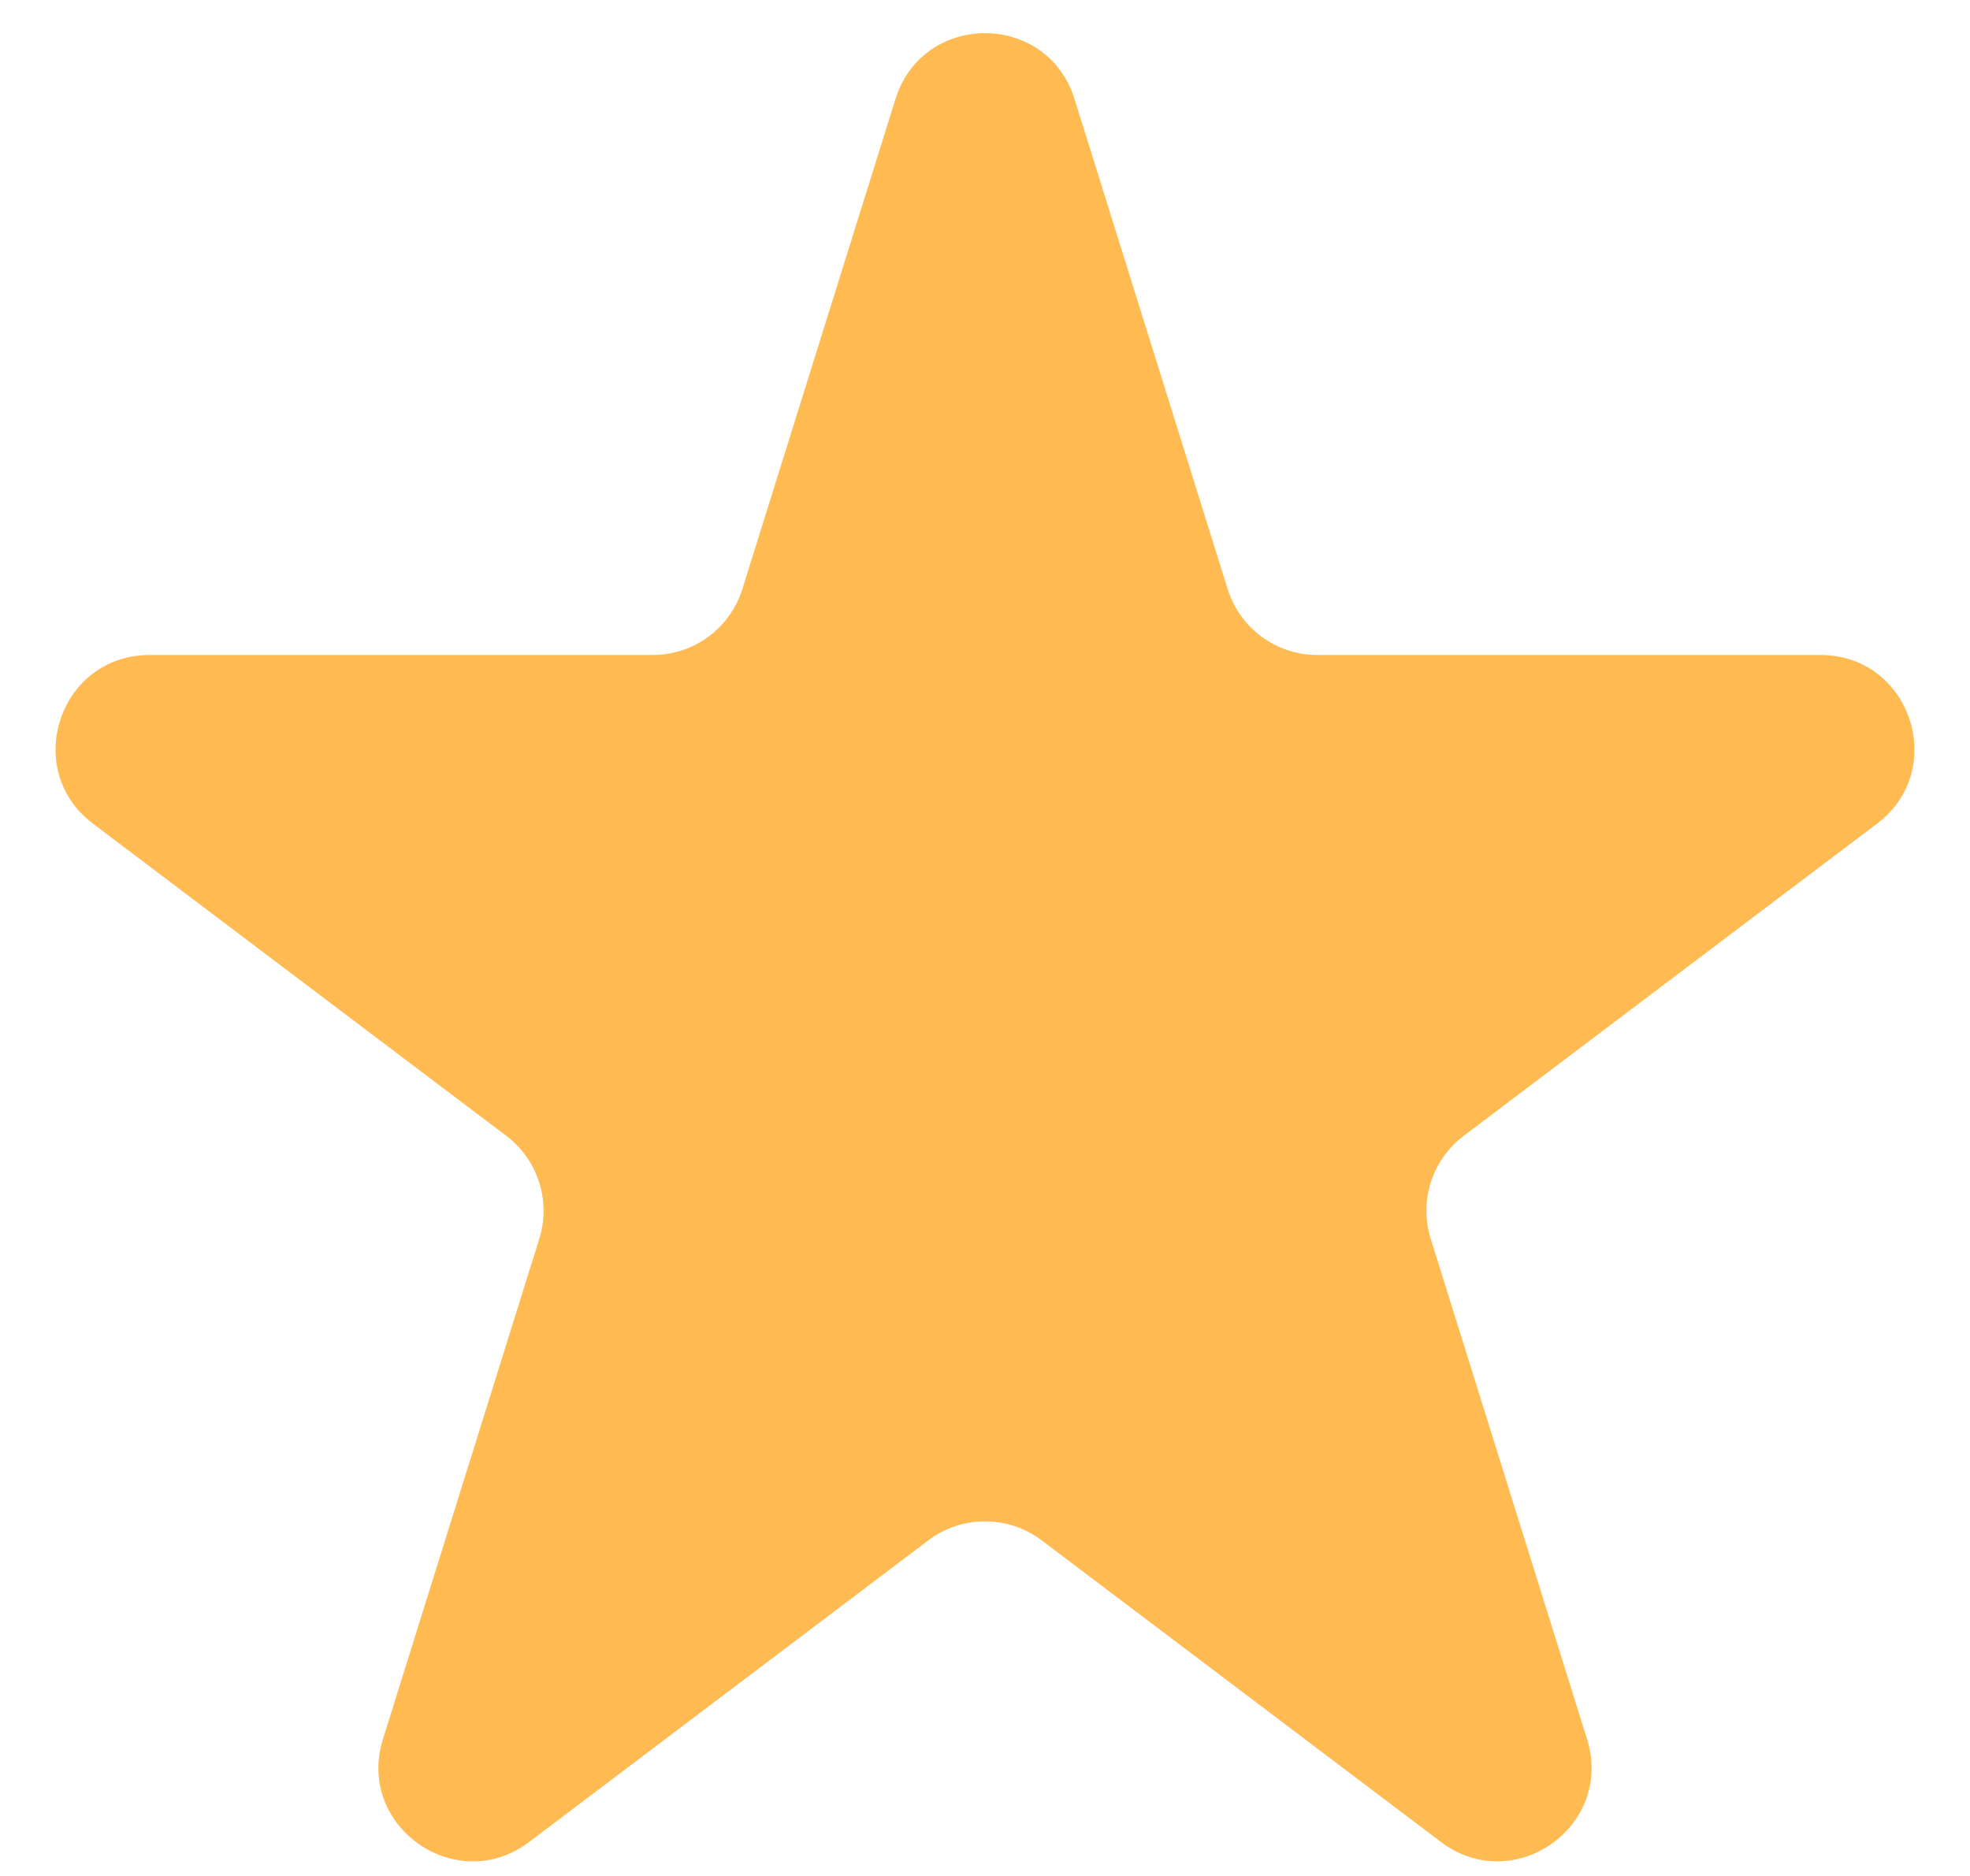<svg width="21" height="20" viewBox="0 0 21 20" fill="none" xmlns="http://www.w3.org/2000/svg">
<path d="M9.546 1.055C9.838 0.12 11.162 0.12 11.454 1.055L13.087 6.281C13.218 6.699 13.604 6.983 14.042 6.983H19.406C20.365 6.983 20.774 8.203 20.009 8.781L15.602 12.11C15.266 12.365 15.125 12.803 15.251 13.206L16.918 18.542C17.208 19.47 16.136 20.224 15.361 19.638L11.103 16.421C10.746 16.152 10.254 16.152 9.897 16.421L5.64 19.638C4.864 20.224 3.792 19.47 4.082 18.542L5.749 13.206C5.875 12.803 5.734 12.365 5.398 12.11L0.991 8.781C0.226 8.203 0.635 6.983 1.594 6.983H6.958C7.396 6.983 7.782 6.699 7.913 6.281L9.546 1.055Z" fill="#FFBA52"/>
</svg>

